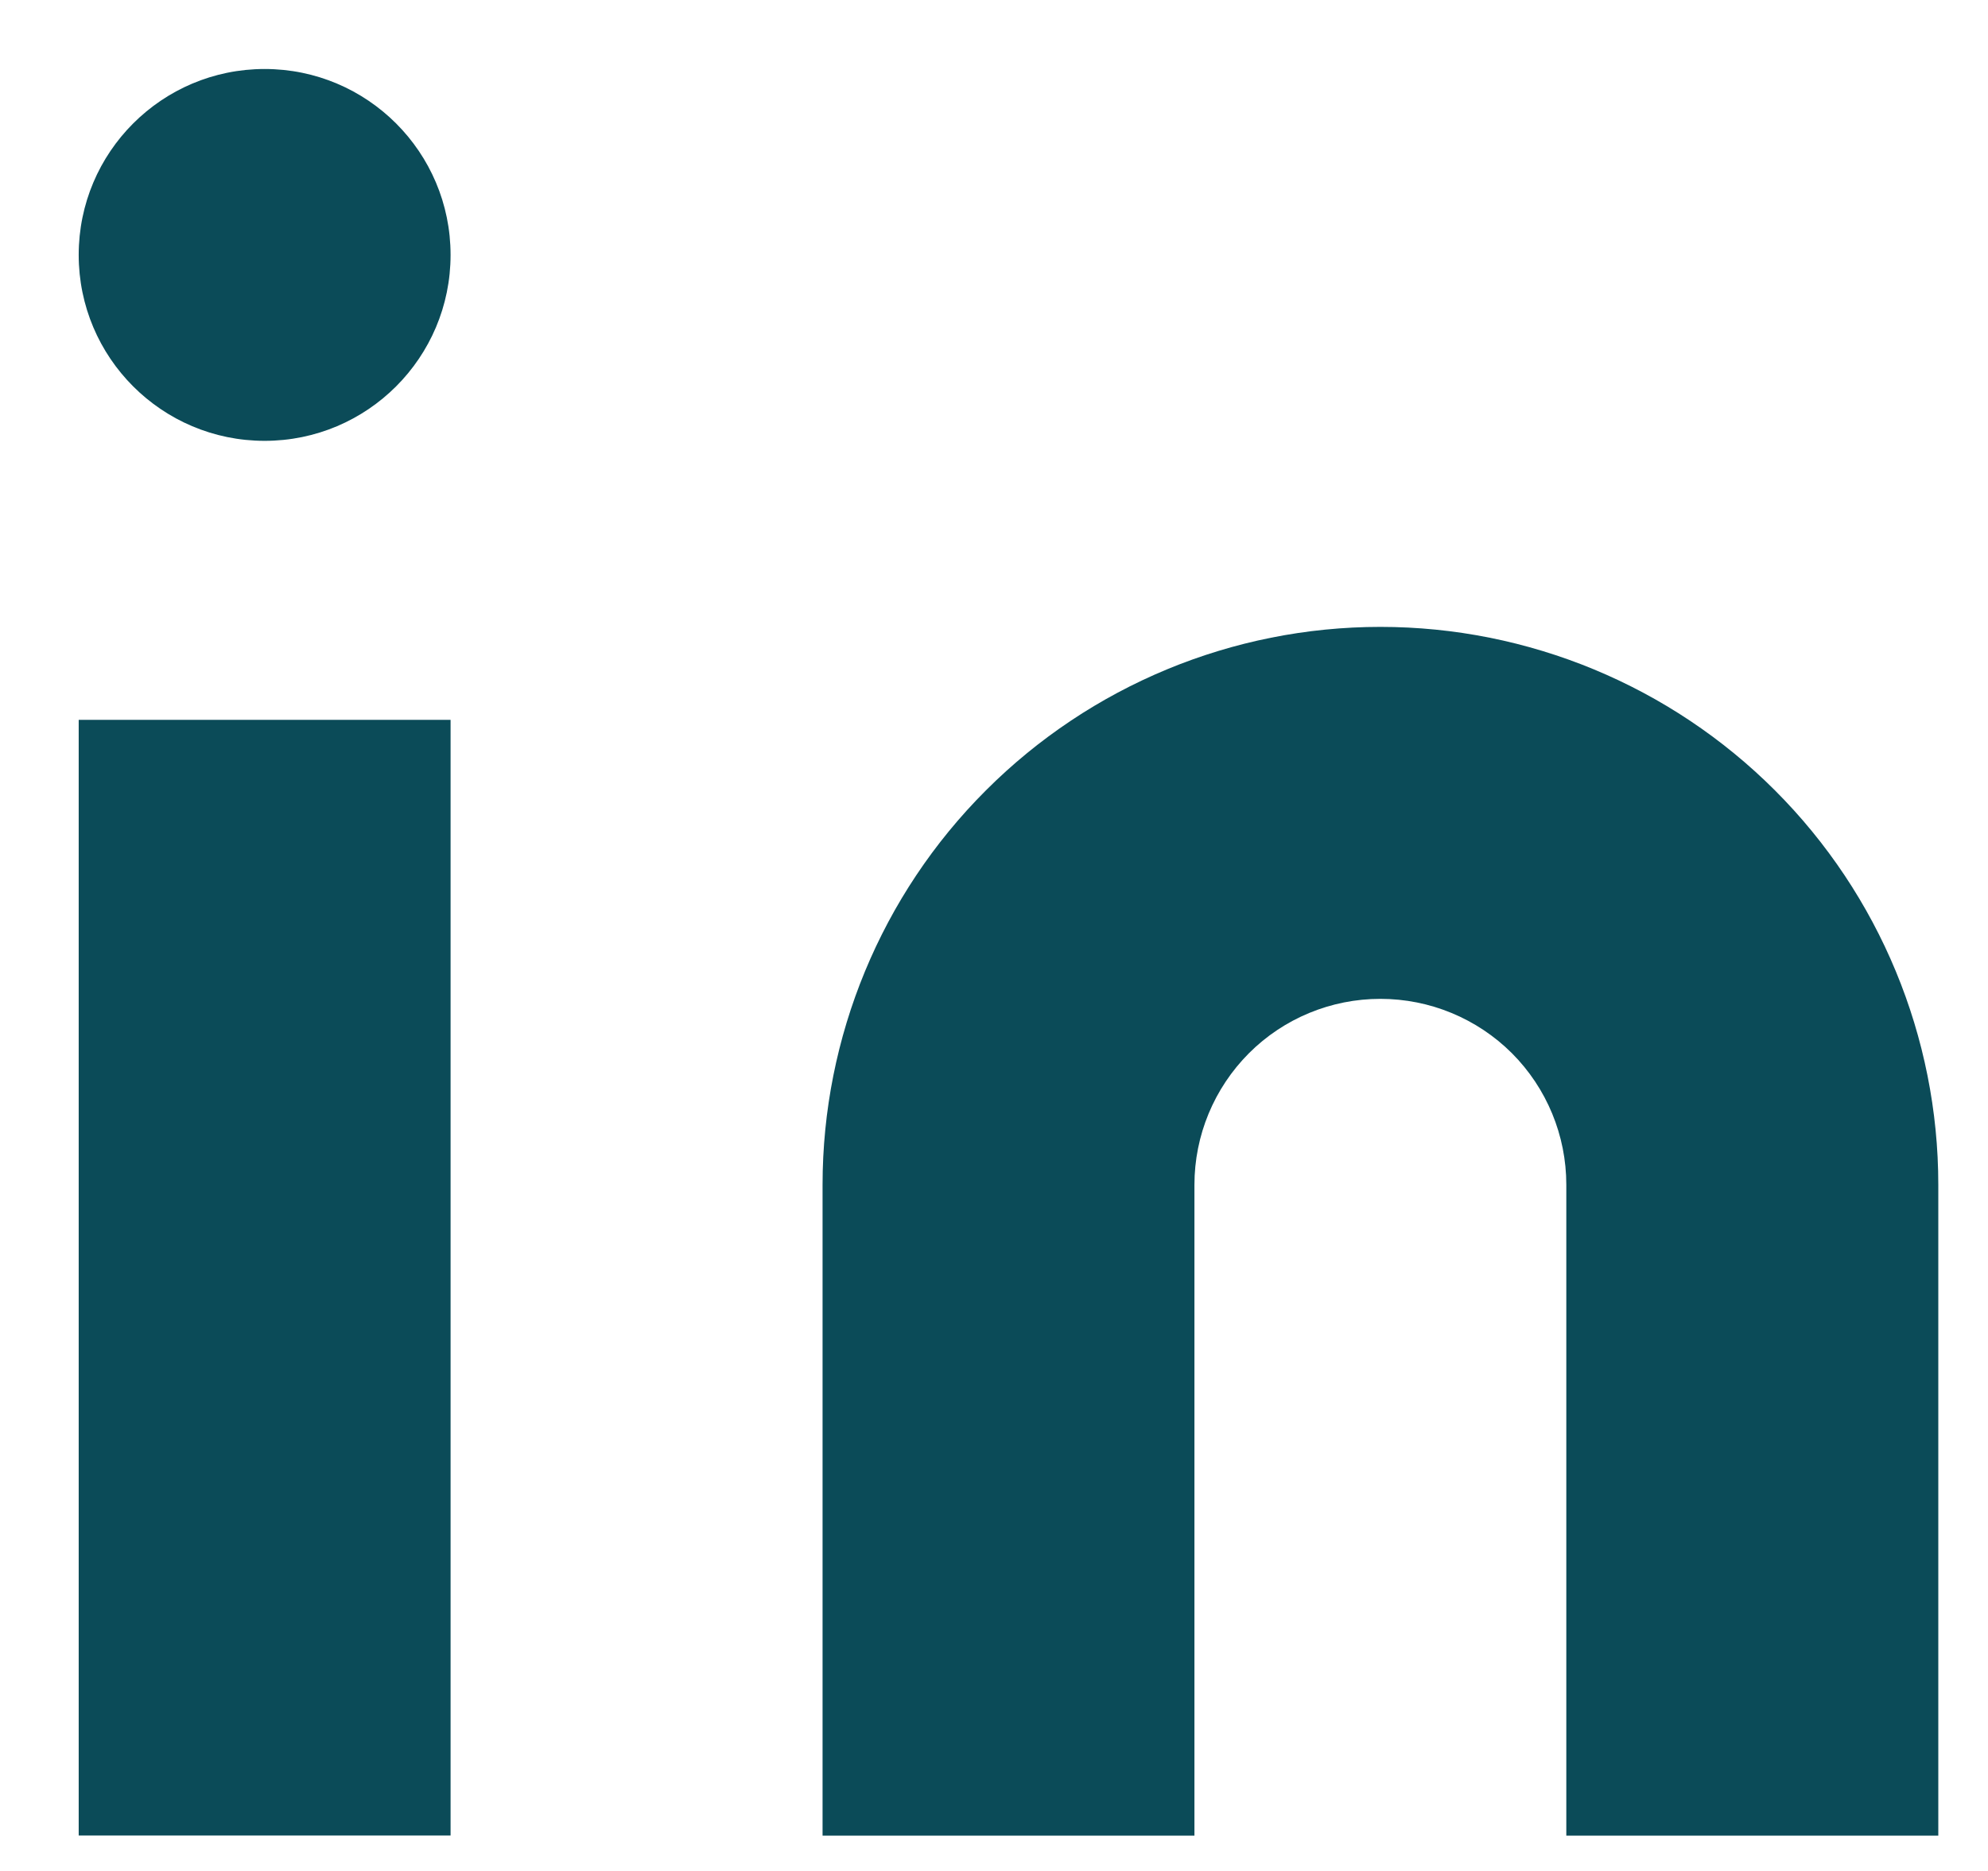 <svg width="17" height="16" viewBox="0 0 17 16" fill="none" xmlns="http://www.w3.org/2000/svg">
<path d="M11.804 5.361C13.069 5.361 14.283 5.864 15.178 6.759C16.072 7.653 16.575 8.867 16.575 10.132V15.698H13.394V10.132C13.394 9.71 13.227 9.306 12.929 9.007C12.63 8.709 12.226 8.542 11.804 8.542C11.382 8.542 10.978 8.709 10.68 9.007C10.382 9.306 10.214 9.71 10.214 10.132V15.698H7.034V10.132C7.034 8.867 7.536 7.653 8.431 6.759C9.326 5.864 10.539 5.361 11.804 5.361V5.361Z" fill="#0B4B58"/>
<path d="M3.853 6.156H0.673V15.697H3.853V6.156Z" fill="#0B4B58"/>
<path d="M2.263 3.77C3.141 3.77 3.853 3.058 3.853 2.18C3.853 1.302 3.141 0.59 2.263 0.59C1.385 0.59 0.673 1.302 0.673 2.18C0.673 3.058 1.385 3.77 2.263 3.77Z" fill="#0B4B58"/>
</svg>
